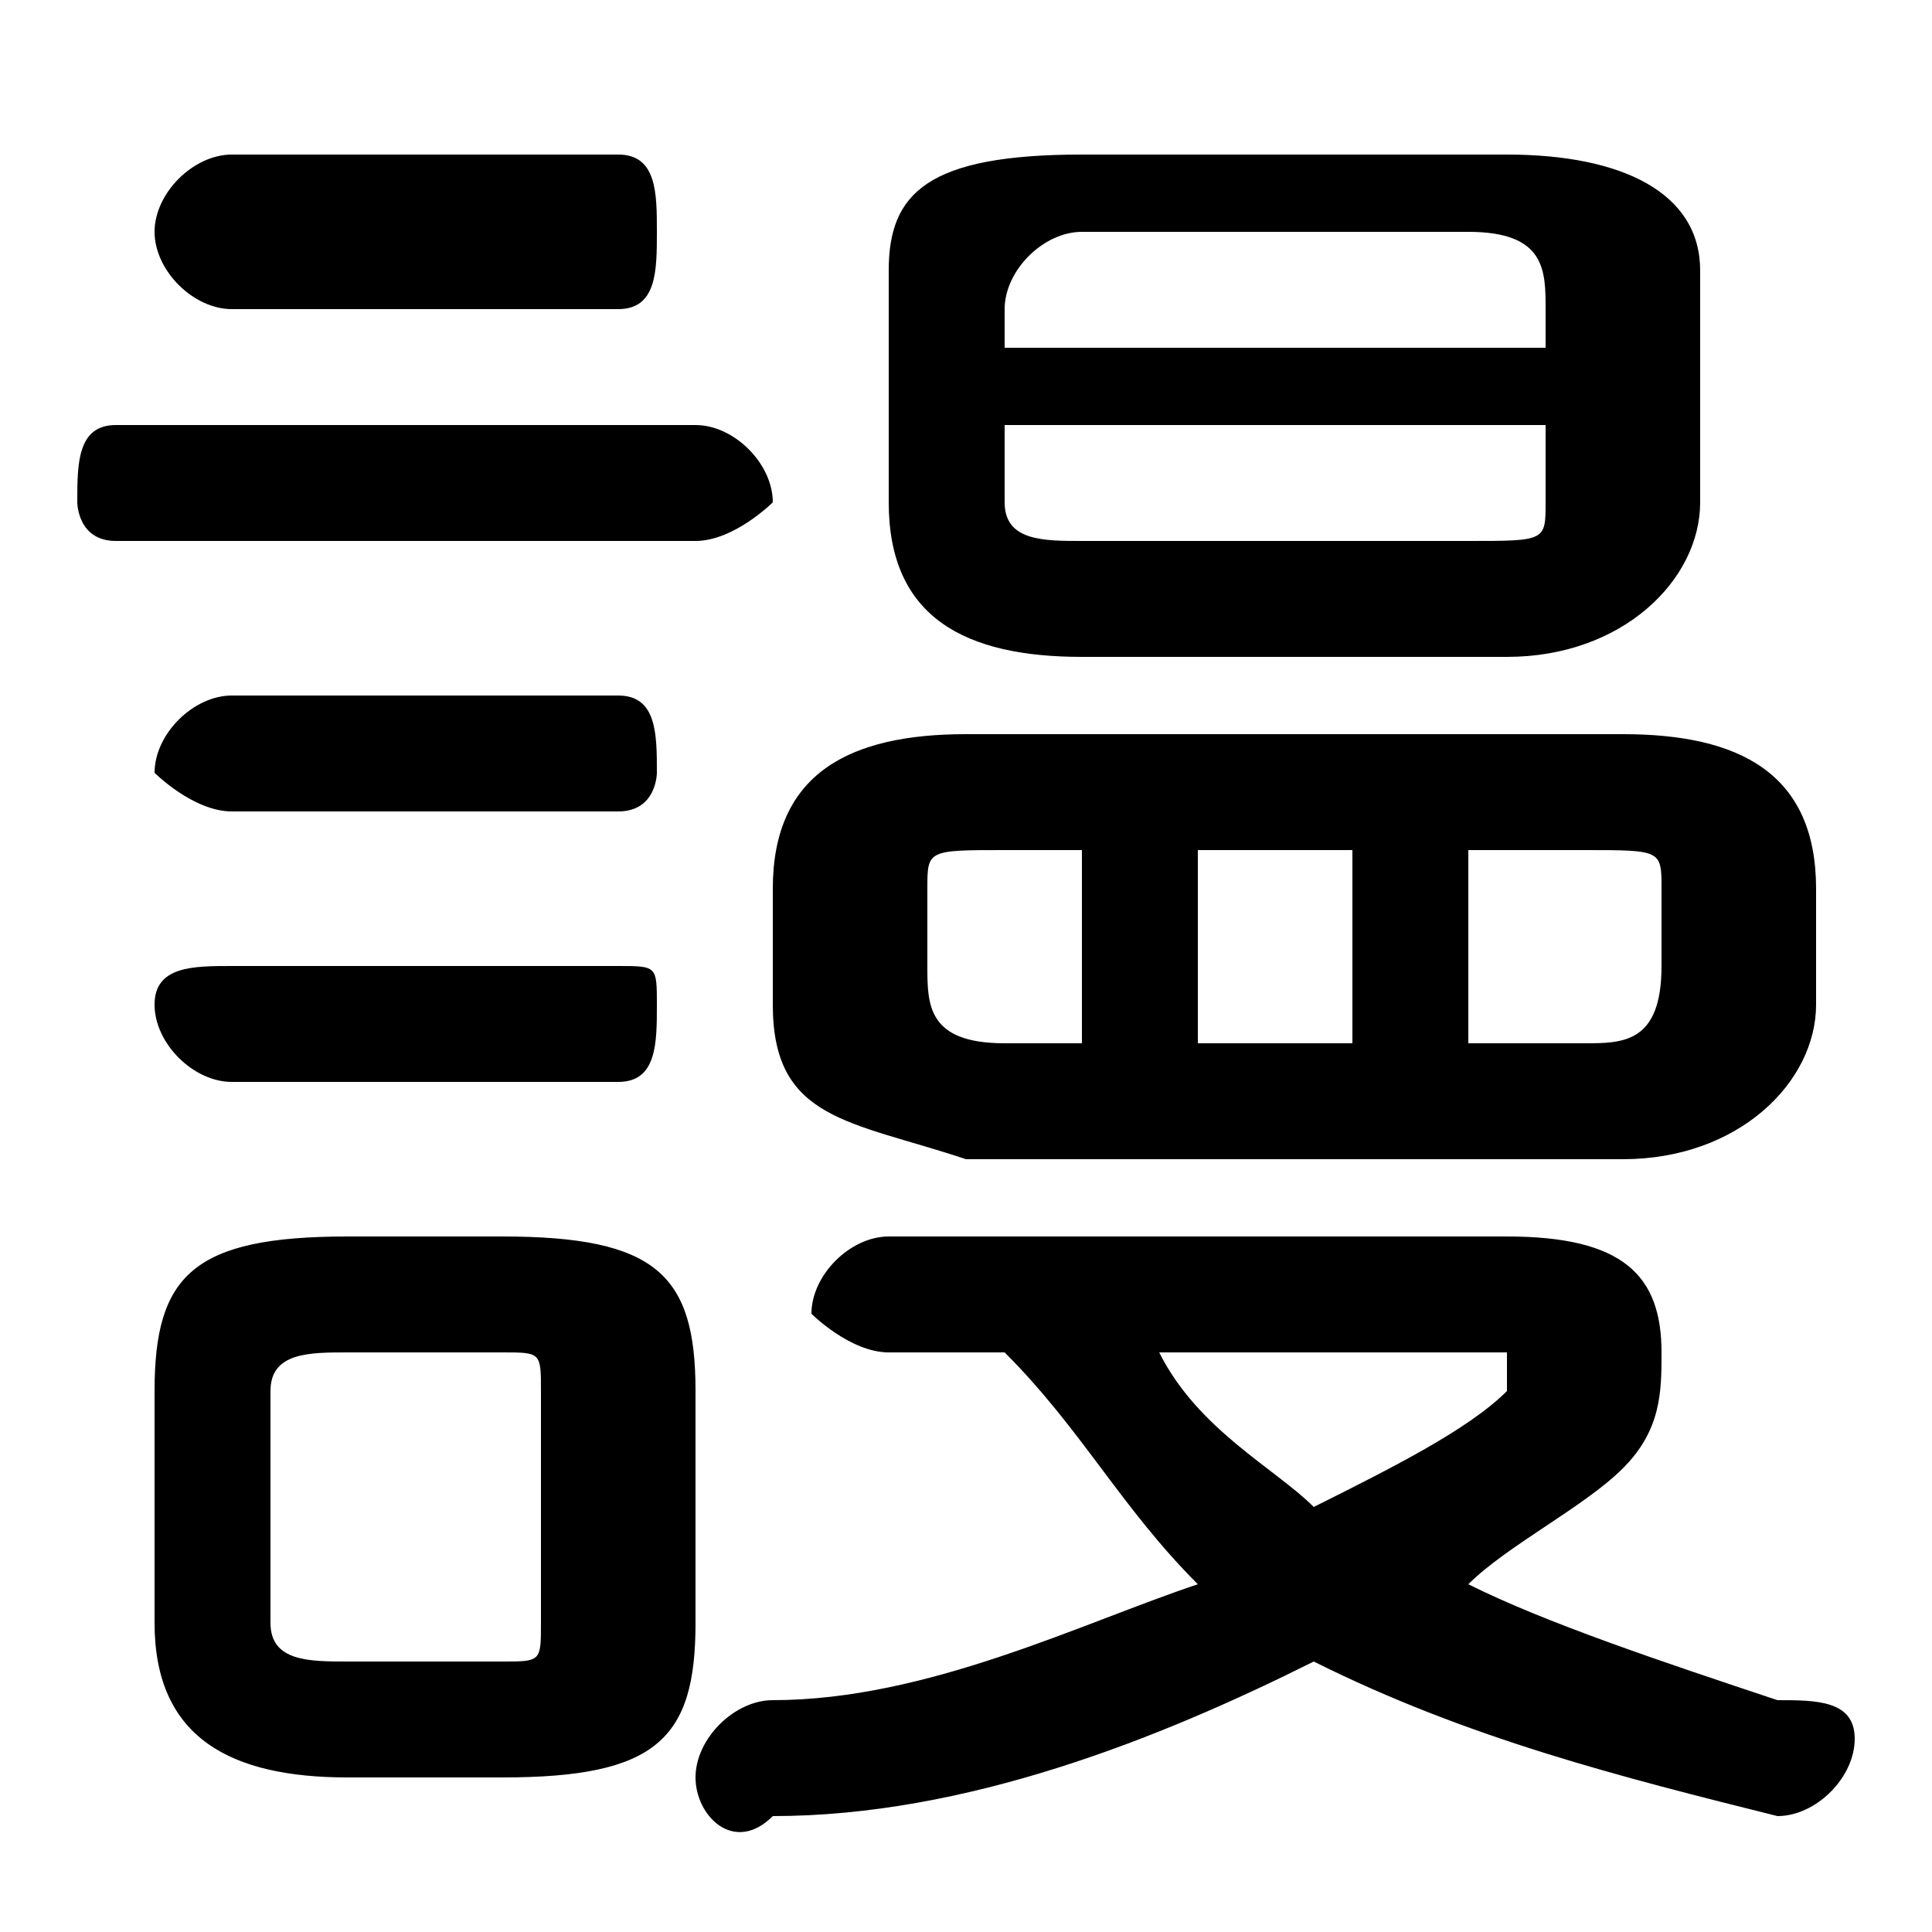 <svg xmlns="http://www.w3.org/2000/svg" viewBox="0 -44.0 50.0 50.0">
    <rect x="0" y="-44.0" width="50.0" height="50.0" fill="#808080" stroke="none"/>
    <g transform="scale(1, -1)">
        <!-- ボディの枠 -->
        <rect x="0" y="-6.0" width="50.0" height="50.0"
            stroke="white" fill="white"/>
        <!-- グリフ座標系の原点 -->
        <circle cx="0" cy="0" r="5" fill="white"/>
        <!-- グリフのアウトライン -->
        <g style="fill:black;stroke:#000000;stroke-width:0;stroke-linecap:round;stroke-linejoin:round;">
        <path d="M 13.0 -2.0 C 17.0 -2.0 18.0 -1.0 18.0 2.0 L 18.0 8.0 C 18.0 11.0 17.0 12.0 13.0 12.0 L 9.0 12.0 C 5.0 12.0 4.0 11.0 4.0 8.0 L 4.0 2.0 C 4.0 -1.0 6.0 -2.0 9.0 -2.0 Z M 9.0 1.0 C 8.0 1.0 7.0 1.0 7.0 2.0 L 7.0 8.0 C 7.0 9.0 8.0 9.0 9.0 9.0 L 13.0 9.0 C 14.0 9.0 14.0 9.0 14.0 8.0 L 14.0 2.0 C 14.0 1.0 14.0 1.0 13.0 1.0 Z M 39.0 27.0 C 42.0 27.0 44.0 29.0 44.0 31.0 L 44.0 37.0 C 44.0 39.0 42.0 40.0 39.0 40.0 L 28.0 40.0 C 24.0 40.0 23.0 39.0 23.0 37.0 L 23.0 31.0 C 23.0 28.0 25.0 27.0 28.0 27.0 Z M 28.0 30.0 C 27.0 30.0 26.0 30.0 26.0 31.0 L 26.0 33.0 L 40.0 33.0 L 40.0 31.0 C 40.0 30.0 40.0 30.0 38.0 30.0 Z M 40.0 35.0 L 26.0 35.0 L 26.0 36.0 C 26.0 37.0 27.0 38.0 28.0 38.0 L 38.0 38.0 C 40.0 38.0 40.0 37.0 40.0 36.0 Z M 42.0 14.0 C 45.0 14.0 47.0 16.0 47.0 18.0 L 47.0 21.0 C 47.0 24.0 45.0 25.0 42.0 25.0 L 25.0 25.0 C 22.0 25.0 20.0 24.0 20.0 21.0 L 20.0 18.0 C 20.0 15.0 22.0 15.0 25.0 14.0 Z M 38.0 22.0 L 41.0 22.0 C 43.0 22.0 43.0 22.0 43.0 21.0 L 43.0 19.0 C 43.0 17.0 42.0 17.0 41.0 17.0 L 38.0 17.0 Z M 35.0 22.0 L 35.0 17.0 L 31.0 17.0 L 31.0 22.0 Z M 28.0 22.0 L 28.0 17.0 L 26.0 17.0 C 24.0 17.0 24.0 18.0 24.0 19.0 L 24.0 21.0 C 24.0 22.0 24.0 22.0 26.0 22.0 Z M 26.0 9.0 C 28.0 7.0 29.0 5.0 31.0 3.0 C 28.0 2.0 24.0 0.0 20.0 -0.0 C 19.0 -0.0 18.0 -1.0 18.0 -2.0 C 18.0 -3.0 19.0 -4.0 20.0 -3.0 C 25.0 -3.0 30.0 -1.0 34.0 1.0 C 38.0 -1.0 42.0 -2.0 46.0 -3.0 C 47.0 -3.0 48.0 -2.0 48.0 -1.0 C 48.0 -0.0 47.0 0.0 46.0 0.0 C 43.0 1.0 40.0 2.0 38.0 3.0 C 39.0 4.0 41.0 5.0 42.0 6.0 C 43.0 7.0 43.0 8.0 43.0 9.0 C 43.0 11.0 42.0 12.0 39.0 12.0 L 23.0 12.0 C 22.0 12.0 21.0 11.0 21.0 10.0 C 21.0 10.0 22.0 9.0 23.0 9.0 Z M 38.0 9.0 C 39.0 9.0 39.0 9.0 39.0 9.0 C 39.0 9.0 39.0 8.0 39.0 8.0 C 38.0 7.0 36.0 6.0 34.0 5.0 C 33.0 6.0 31.0 7.0 30.0 9.0 Z M 18.0 30.0 C 19.0 30.0 20.0 31.0 20.0 31.0 C 20.0 32.0 19.0 33.0 18.0 33.0 L 3.0 33.0 C 2.0 33.0 2.0 32.0 2.0 31.0 C 2.0 31.0 2.0 30.0 3.0 30.0 Z M 16.0 36.0 C 17.0 36.0 17.0 37.0 17.0 38.0 C 17.0 39.0 17.0 40.0 16.0 40.0 L 6.0 40.0 C 5.0 40.0 4.0 39.0 4.0 38.0 C 4.0 37.0 5.0 36.0 6.0 36.0 Z M 16.0 23.0 C 17.0 23.0 17.0 24.0 17.0 24.0 C 17.0 25.0 17.0 26.0 16.0 26.0 L 6.0 26.0 C 5.0 26.0 4.0 25.0 4.0 24.0 C 4.0 24.0 5.0 23.0 6.0 23.0 Z M 16.0 16.0 C 17.0 16.0 17.0 17.0 17.0 18.0 C 17.0 19.0 17.0 19.0 16.0 19.0 L 6.0 19.0 C 5.0 19.0 4.0 19.0 4.0 18.0 C 4.0 17.0 5.0 16.0 6.0 16.0 Z"/>
    </g>
    </g>
</svg>
